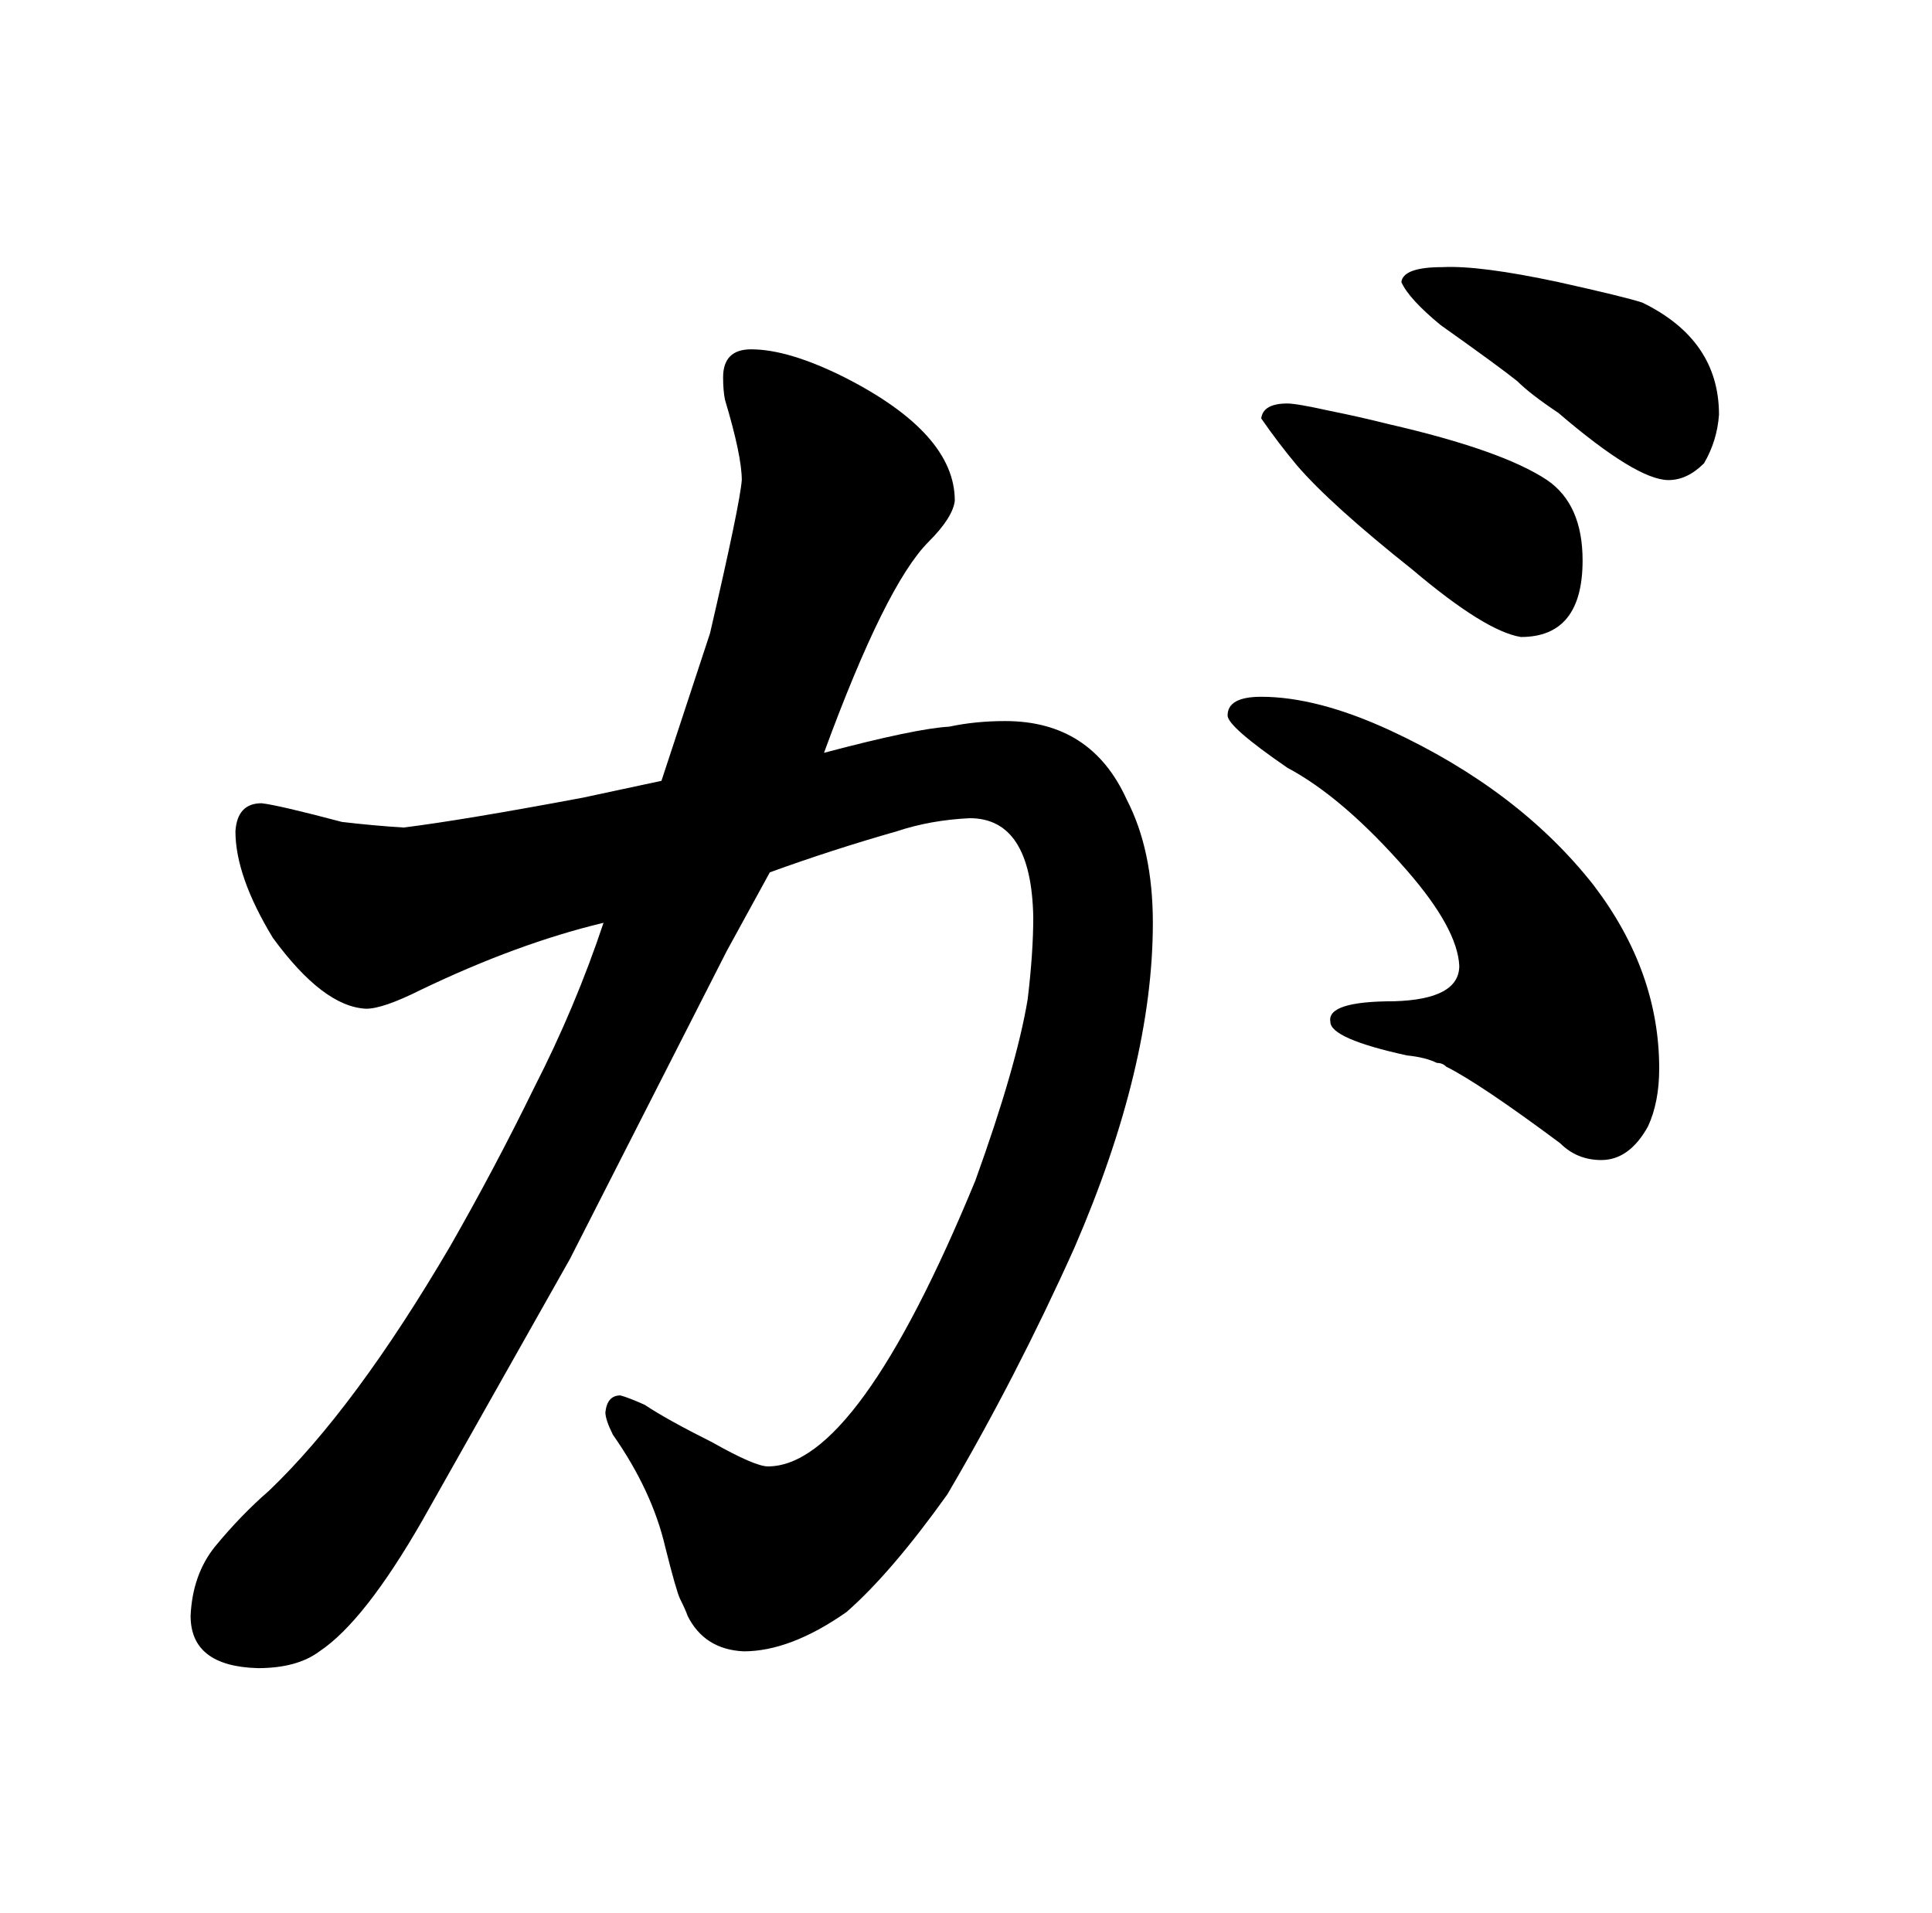 <?xml version="1.0" standalone="no"?>
<!DOCTYPE svg PUBLIC "-//W3C//DTD SVG 1.1//EN" "http://www.w3.org/Graphics/SVG/1.1/DTD/svg11.dtd" >
<svg xmlns="http://www.w3.org/2000/svg" xmlns:xlink="http://www.w3.org/1999/xlink" version="1.1" viewBox="-10 0 1034 1024">
  <g transform="matrix(1 0 0 -1 0 820)">
   <path fill="currentColor"
d="M470 375q18 6 39 7q33 0 34 -53q0 -19 -3 -44q-6 -36 -28 -97q-63 -153 -111 -153q-7 0 -30 13q-24 12 -36 20q-9 4 -13 5q-7 0 -8 -9q0 -4 4 -12q21 -30 28 -60q6 -24 8 -28q3 -6 4 -9q9 -18 30 -19q25 0 55 21q24 21 54 63q37 63 68 132q42 97 42 174q0 39 -14 66
q-19 42 -65 42q-16 0 -30 -3q-18 -1 -67 -14q33 90 56 113q13 13 14 22q0 36 -59 66q-30 15 -50 15q-15 0 -15 -15q0 -7 1 -12q9 -30 9 -43q-1 -13 -17 -82l-26 -79l-42 -9q-64 -12 -96 -16q-16 1 -33 3q-34 9 -43 10q-13 0 -14 -15q0 -24 20 -57q27 -37 50 -38q9 0 29 10
q52 25 98 36q-15 -45 -37 -88q-21 -43 -45 -85q-51 -87 -97 -131q-15 -13 -29 -30q-12 -15 -13 -37q0 -27 36 -28q21 0 33 9q24 16 55 70l79 140l84 165q12 22 23 42q33 12 68 22zM825 208q9 -9 22 -9q15 0 25 18q6 13 6 31q0 52 -35 98q-40 51 -109 83q-39 18 -69 18
q-18 0 -18 -10q0 -6 32 -28q30 -16 64 -55q27 -31 28 -51q0 -18 -35 -19q-36 0 -34 -11q0 -9 41 -18q10 -1 16 -4q3 0 5 -2q18 -9 61 -41zM702 600q-18 4 -23 4q-13 0 -14 -8q9 -13 19 -25q18 -21 62 -56q39 -33 58 -36q33 0 33 41q0 30 -19 43q-24 16 -85 30q-16 4 -31 7z
M762 677q-21 0 -22 -8q4 -9 21 -23q31 -22 41 -30q7 -7 22 -17q42 -36 59 -36q10 0 19 9q7 12 8 26q0 40 -41 60q-9 3 -45 11q-42 9 -62 8v0z" />
  </g>

</svg>
